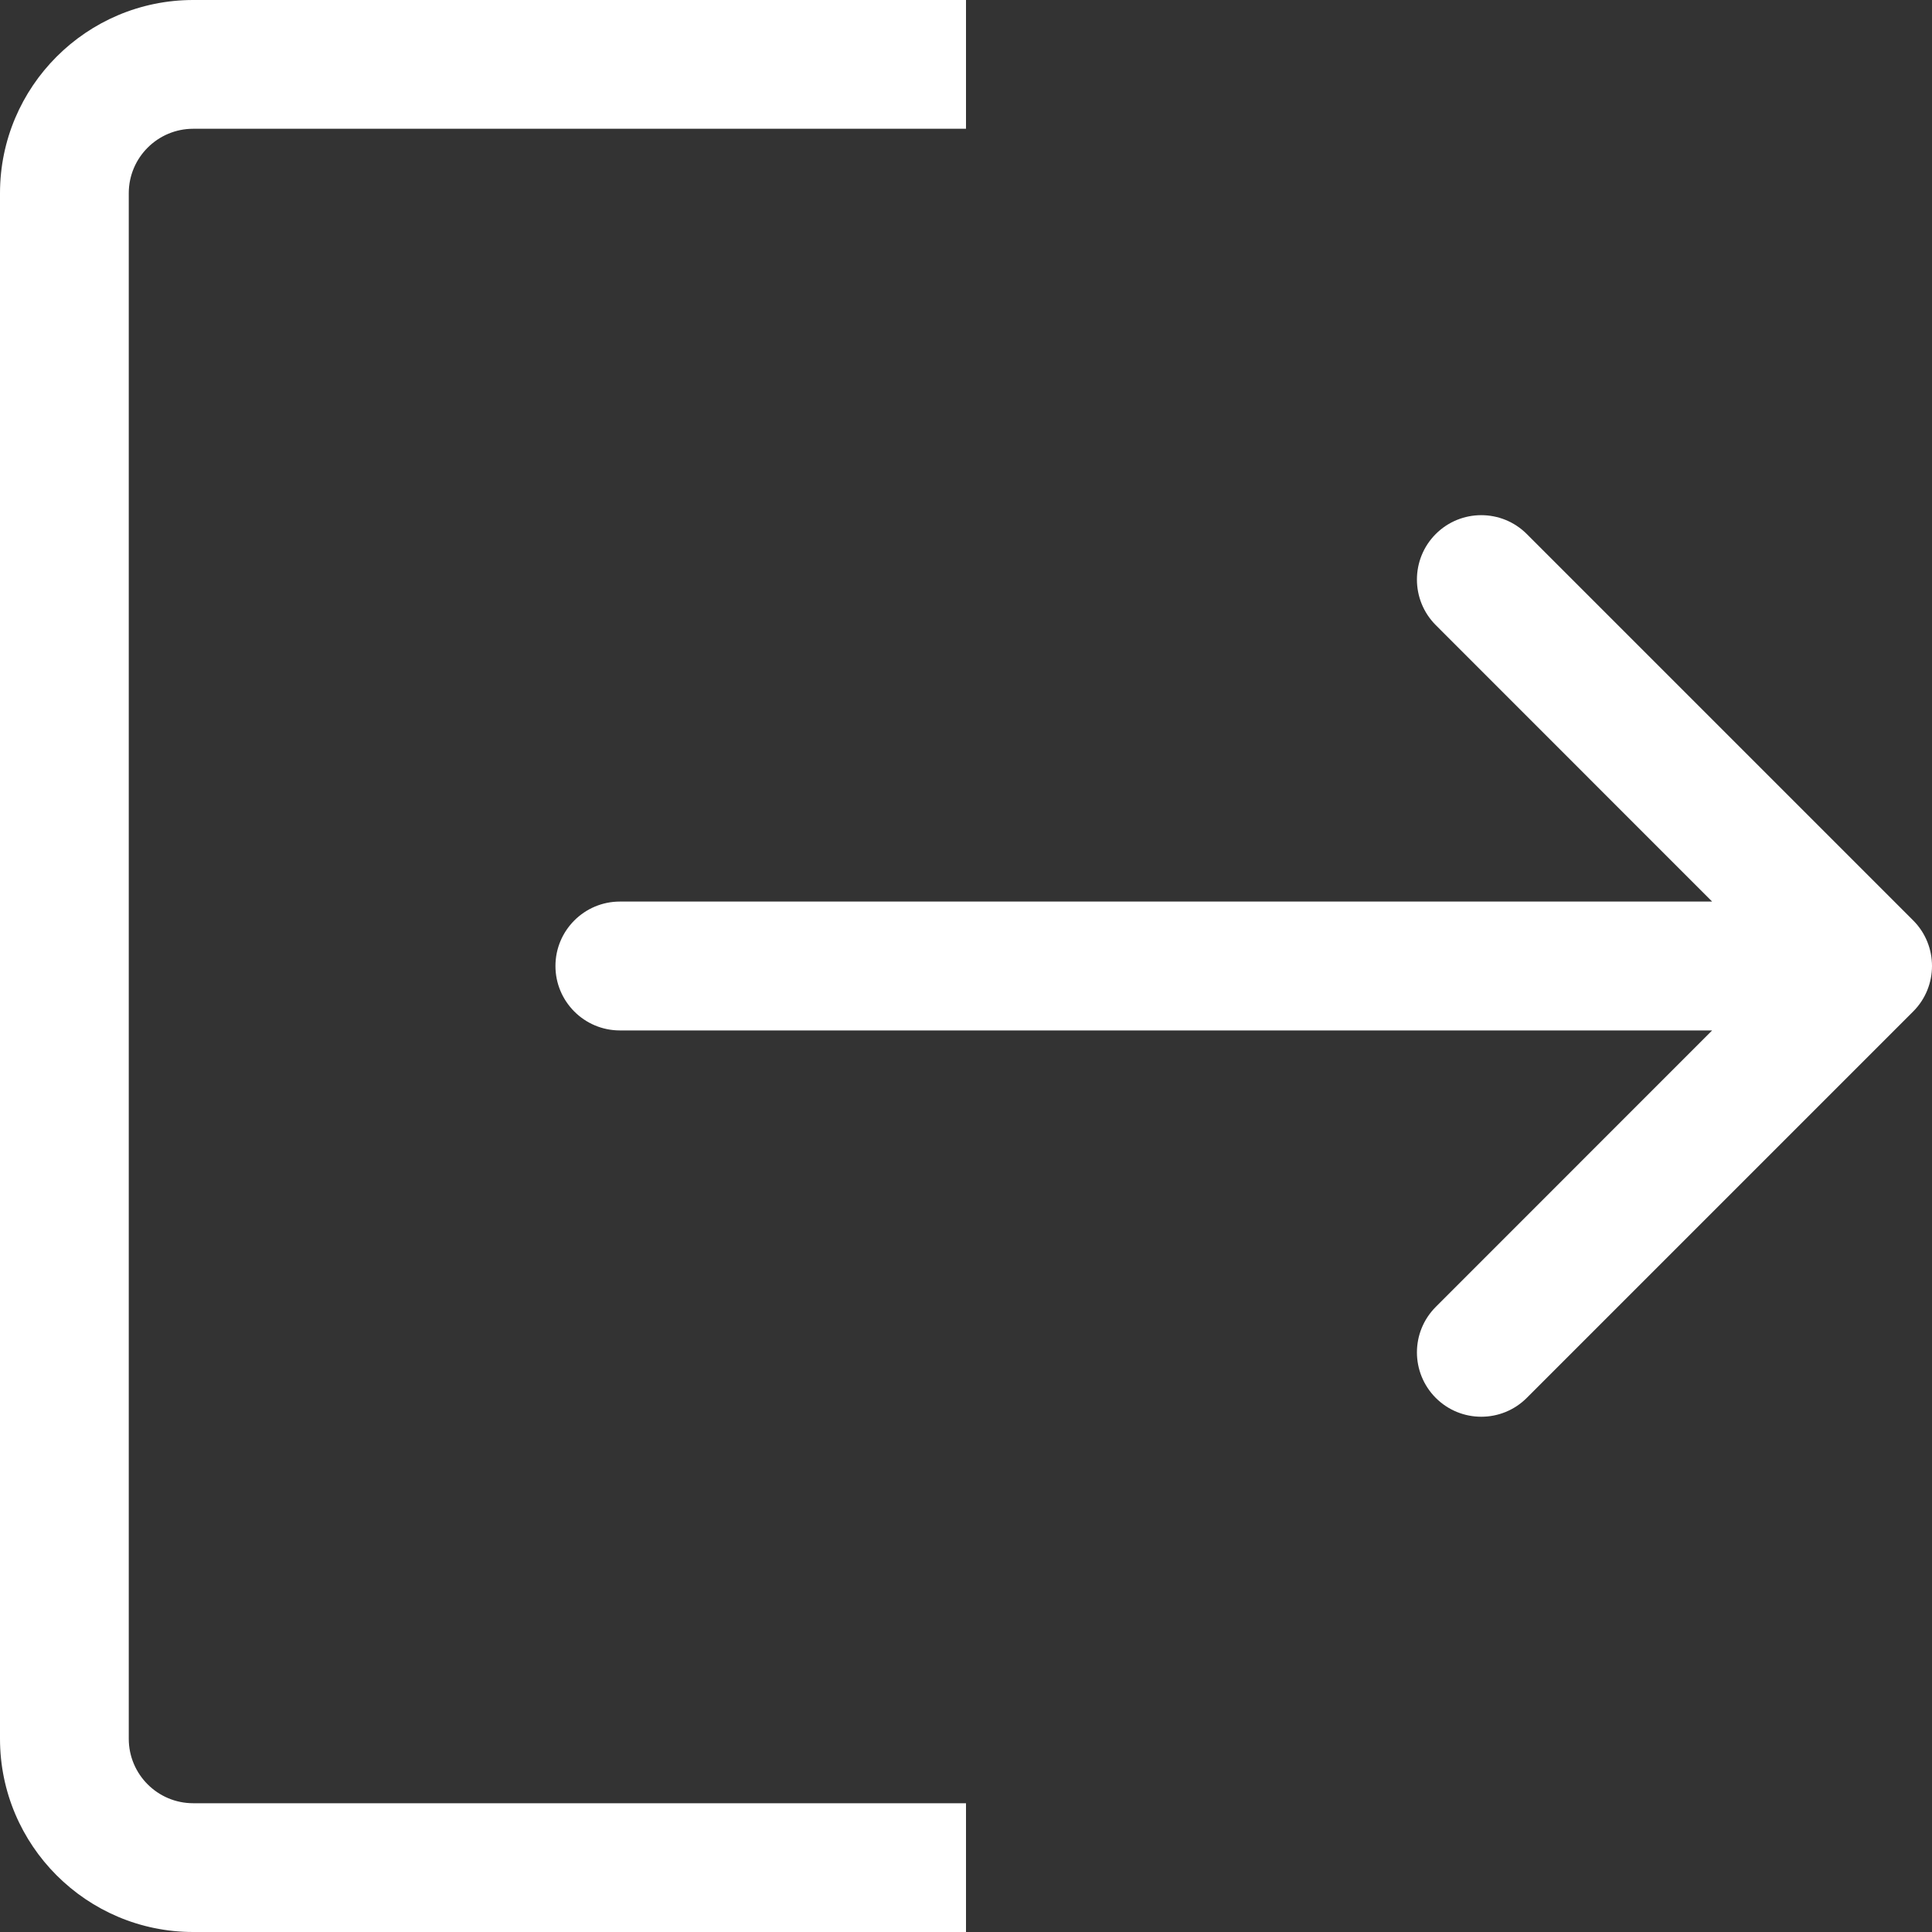 <?xml version="1.0" encoding="UTF-8"?>
<svg width="20px" height="20px" viewBox="0 0 20 20" version="1.1" xmlns="http://www.w3.org/2000/svg" xmlns:xlink="http://www.w3.org/1999/xlink">
    <rect x="0" y="0" width="20" height="20" fill="#333333" stroke="none"/>
    <!-- Generator: Sketch 50.2 (55047) - http://www.bohemiancoding.com/sketch -->
    <title>signout</title>
    <desc>Created with Sketch.</desc>
    <defs></defs>
    <g id="desktop" stroke="none" stroke-width="1" fill="none" fill-rule="evenodd">
        <g transform="translate(-82, -361)" fill="#FFFFFF" fill-rule="nonzero" id="icon-sign-out">
            <g transform="translate(82, 361)">
                <path d="M3.08236281e-08,18 L3.08236281e-08,2 C3.08236281e-08,0.897 0.897,0 2,0 L10,0 L10,1.333 L2,1.333 C1.632,1.333 1.333,1.632 1.333,2 L1.333,18 C1.333,18.368 1.632,18.667 2,18.667 L10,18.667 L10,20 L2,20 C0.897,20 3.08236281e-08,19.103 3.08236281e-08,18 Z M19.805,10.471 L15.805,14.471 C15.545,14.731 15.123,14.731 14.863,14.471 C14.733,14.341 14.668,14.169 14.668,14 C14.668,13.831 14.732,13.66 14.863,13.529 L17.724,10.667 L6.417,10.667 C6.049,10.667 5.75,10.368 5.75,10 C5.75,9.632 6.049,9.333 6.417,9.333 L17.724,9.333 L14.863,6.471 C14.603,6.211 14.603,5.788 14.863,5.528 C15.123,5.268 15.545,5.268 15.805,5.528 L19.805,9.528 C20.065,9.788 20.065,10.211 19.805,10.471 Z"></path>
            </g>
        </g>
    </g>
</svg>